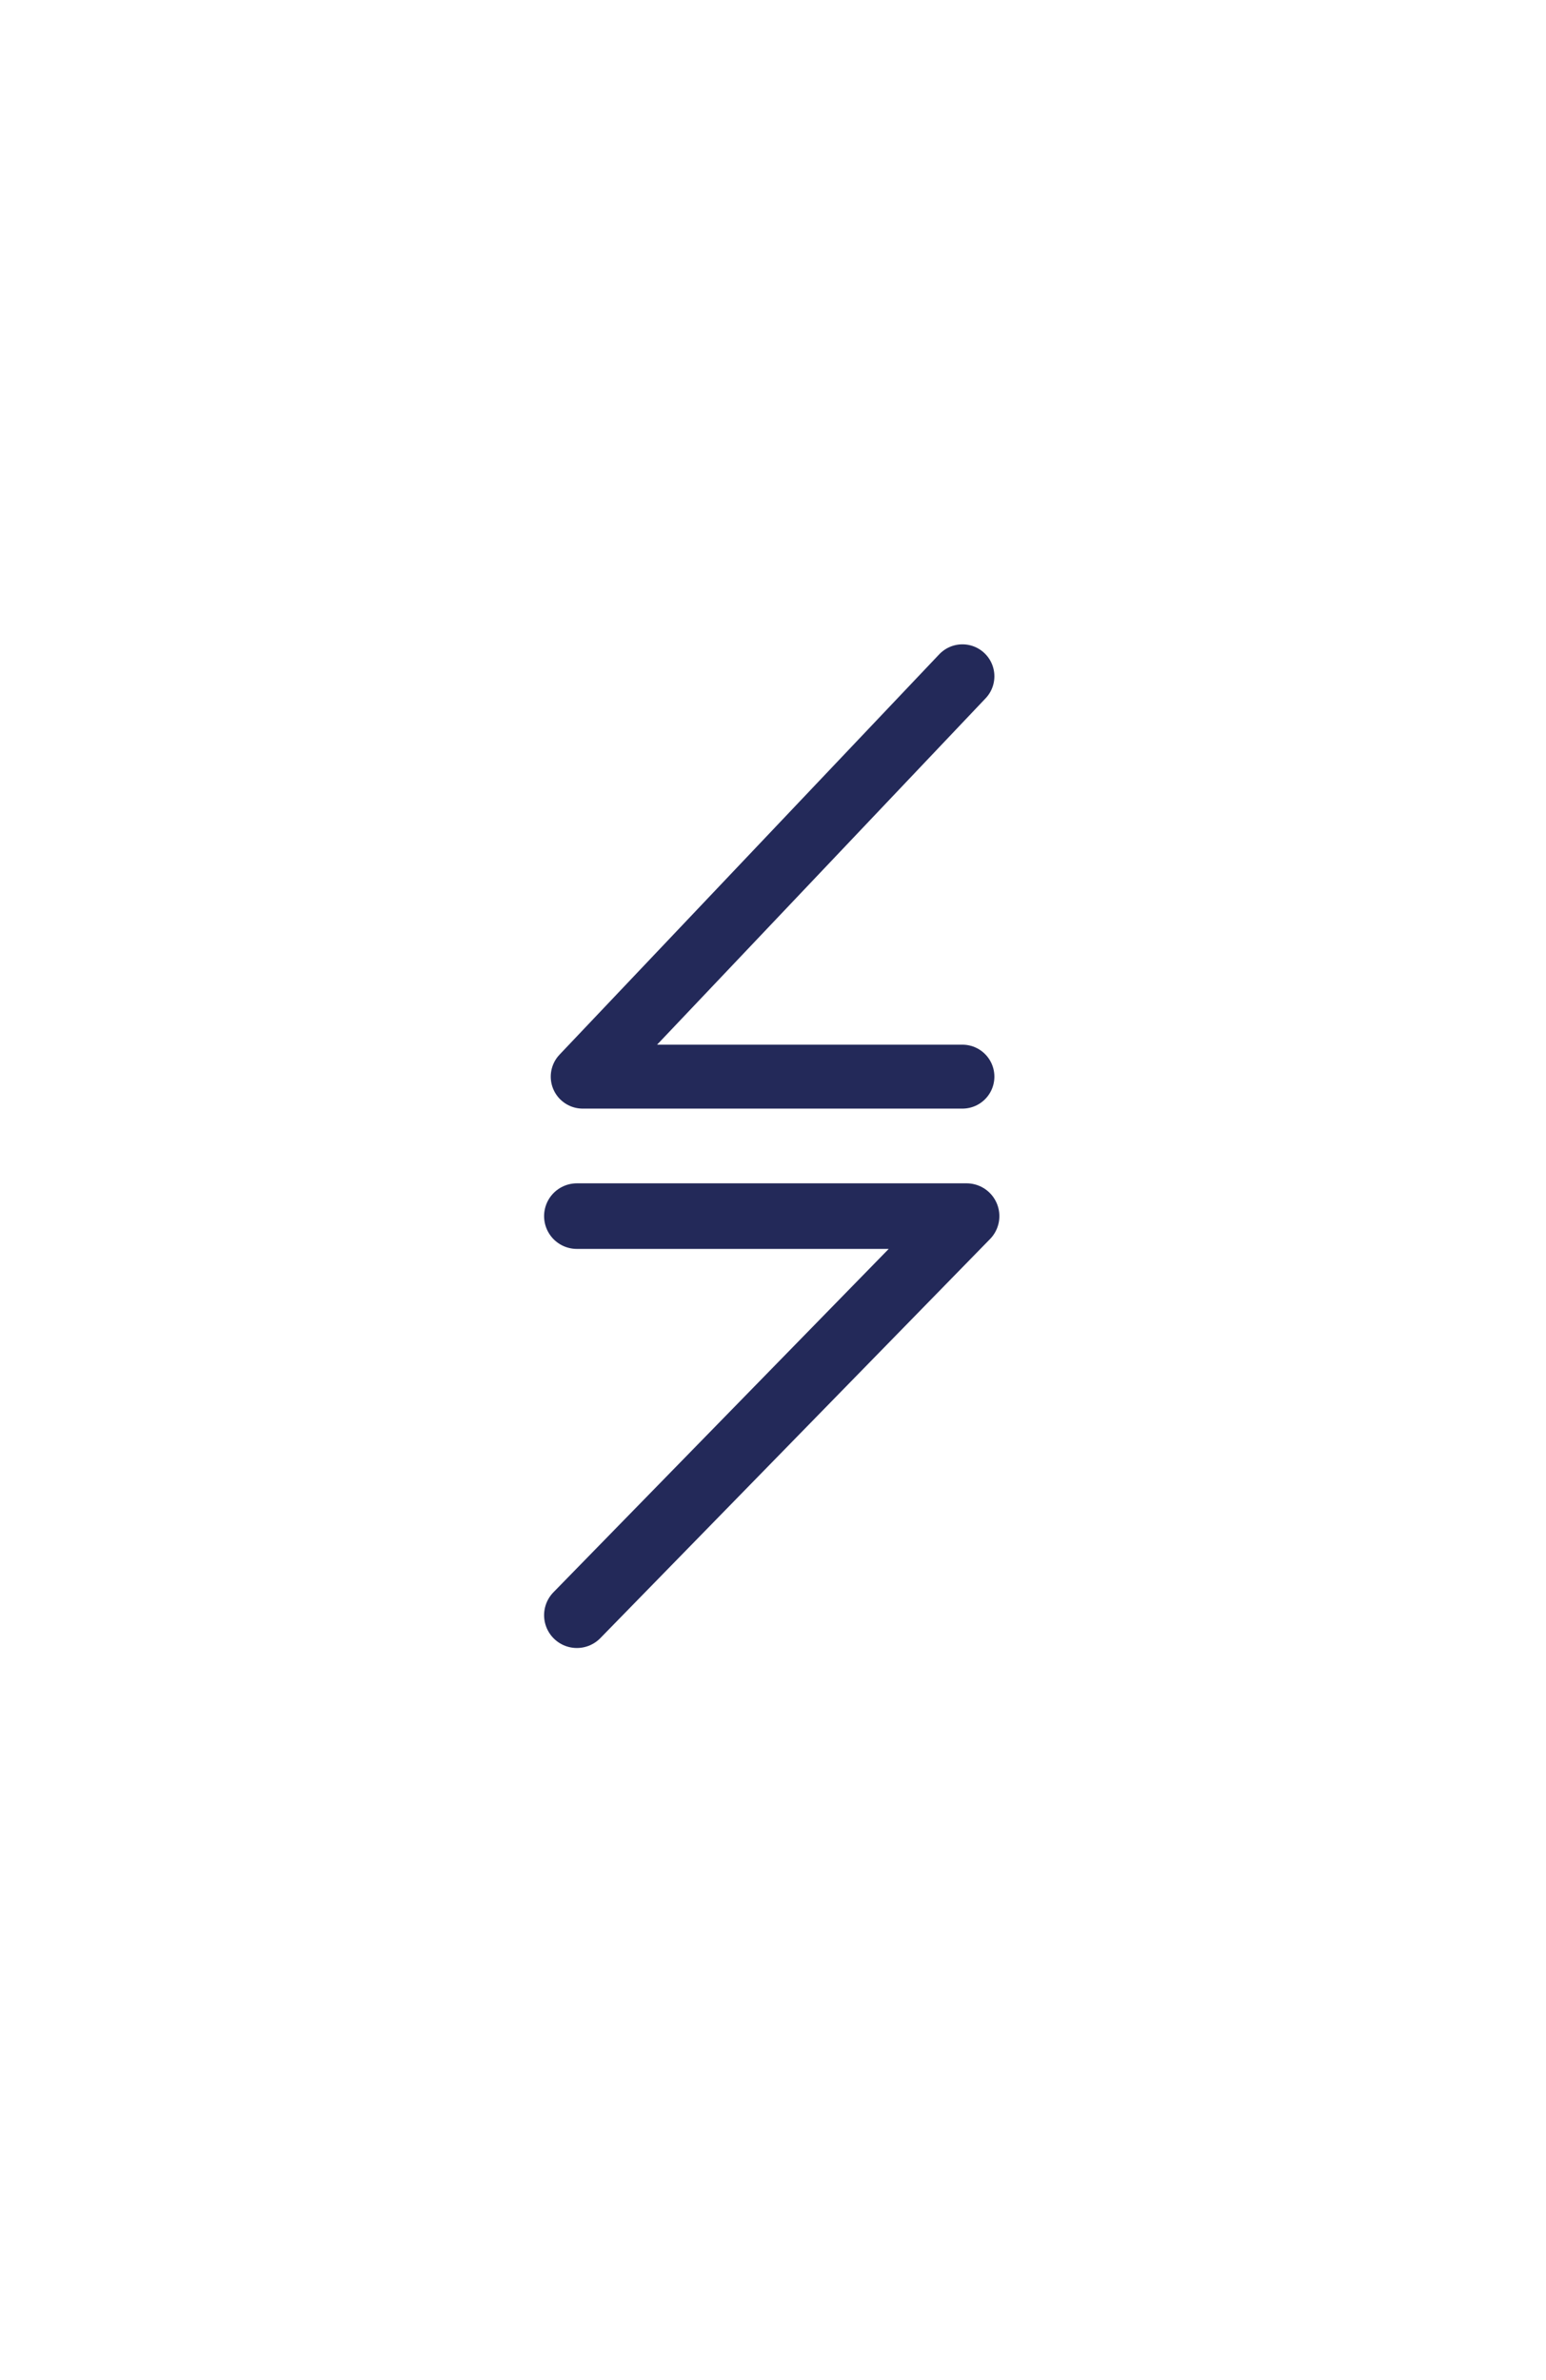 <svg id="Capa_1" data-name="Capa 1" xmlns="http://www.w3.org/2000/svg" viewBox="0 0 499 768"><defs><style>.cls-1,.cls-2{fill:none;stroke:#232959;stroke-linecap:round;stroke-linejoin:round;}.cls-1{stroke-width:20.63px;}.cls-2{stroke-width:21.17px;}</style></defs><polyline class="cls-1" points="310.64 347.45 188.08 347.45 310.64 218.25"/><polyline class="cls-2" points="186.2 392.46 311.98 392.46 186.2 521.25"/></svg>